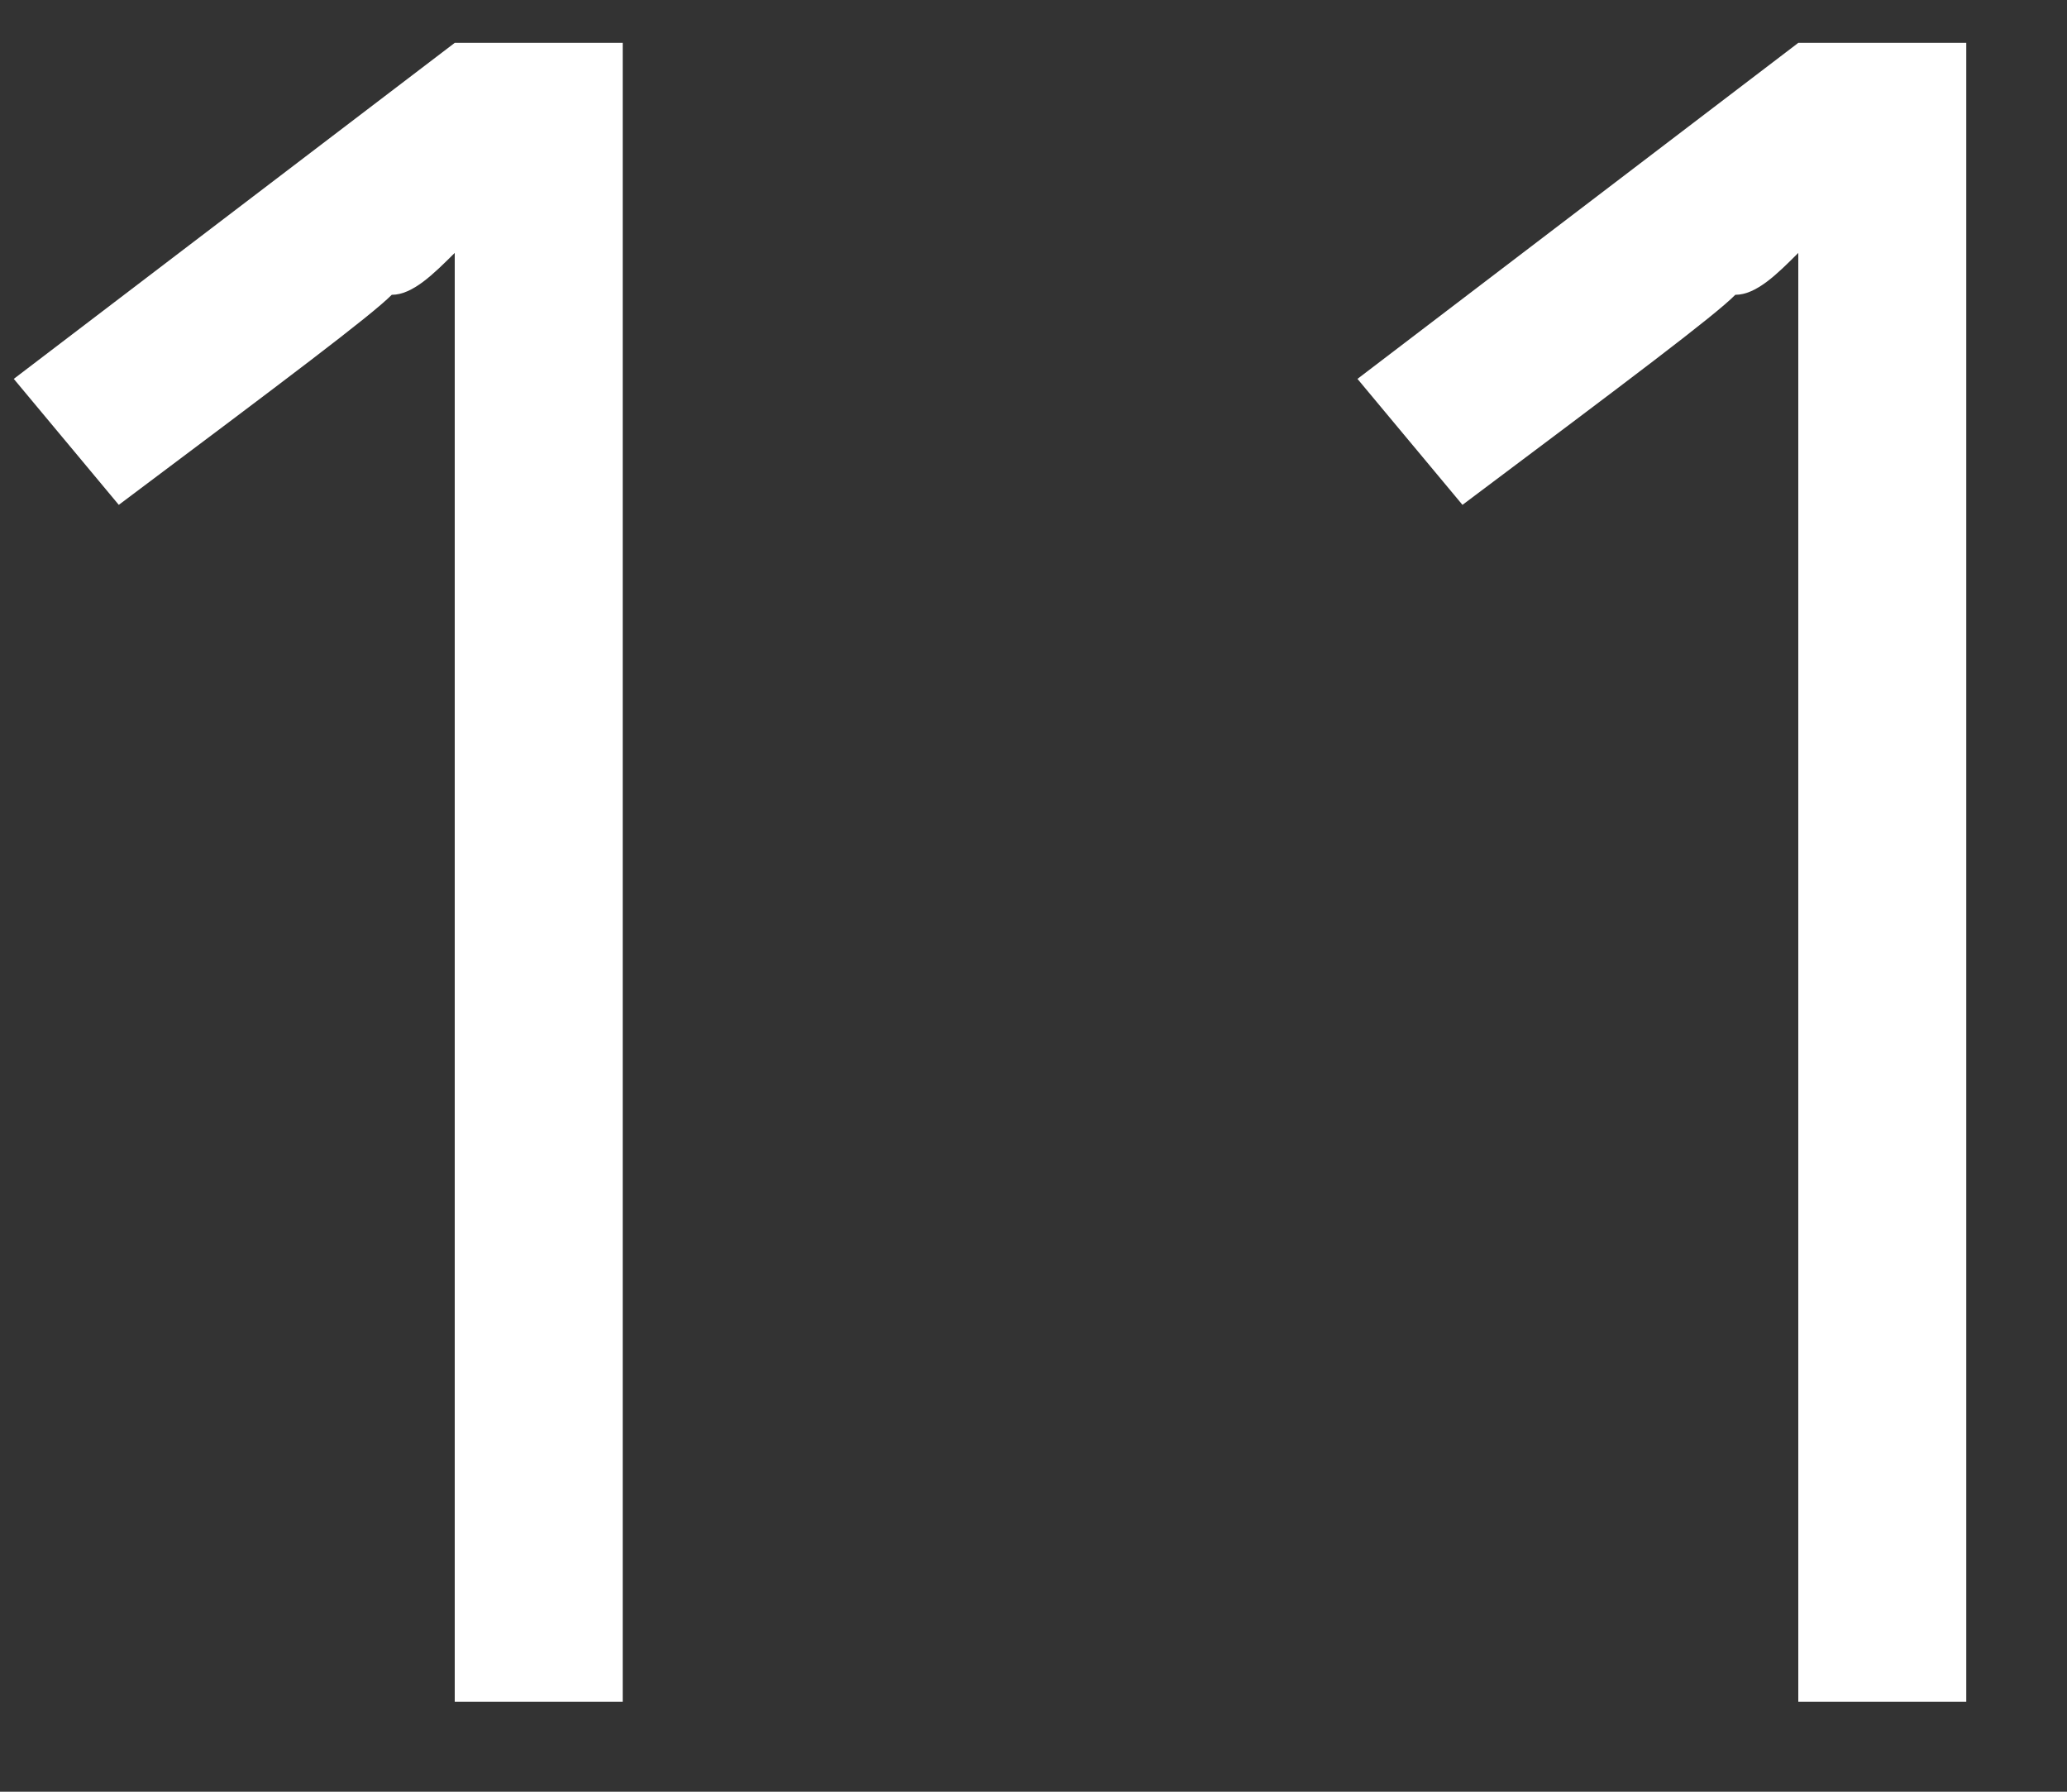 <svg width="15" height="13" viewBox="0 0 15 13" fill="none" xmlns="http://www.w3.org/2000/svg">
<rect x="0" y="0" width="15" height="13" fill="#333333" stroke="none"/>
<path d="M4.671 12.347H3.3V3.815C3.3 3.053 3.3 2.444 3.3 1.835C3.147 1.987 2.995 2.139 2.843 2.139C2.69 2.292 2.081 2.749 0.862 3.663L0.1 2.749L3.3 0.311H4.519V12.347H4.671Z" fill="white"/>
<path d="M14.422 12.347H13.05V3.815C13.05 3.054 13.05 2.444 13.05 1.835C12.898 1.987 12.746 2.139 12.593 2.139C12.441 2.292 11.832 2.749 10.613 3.663L9.851 2.749L13.05 0.311H14.269V12.347H14.422Z" fill="white"/>
</svg>
